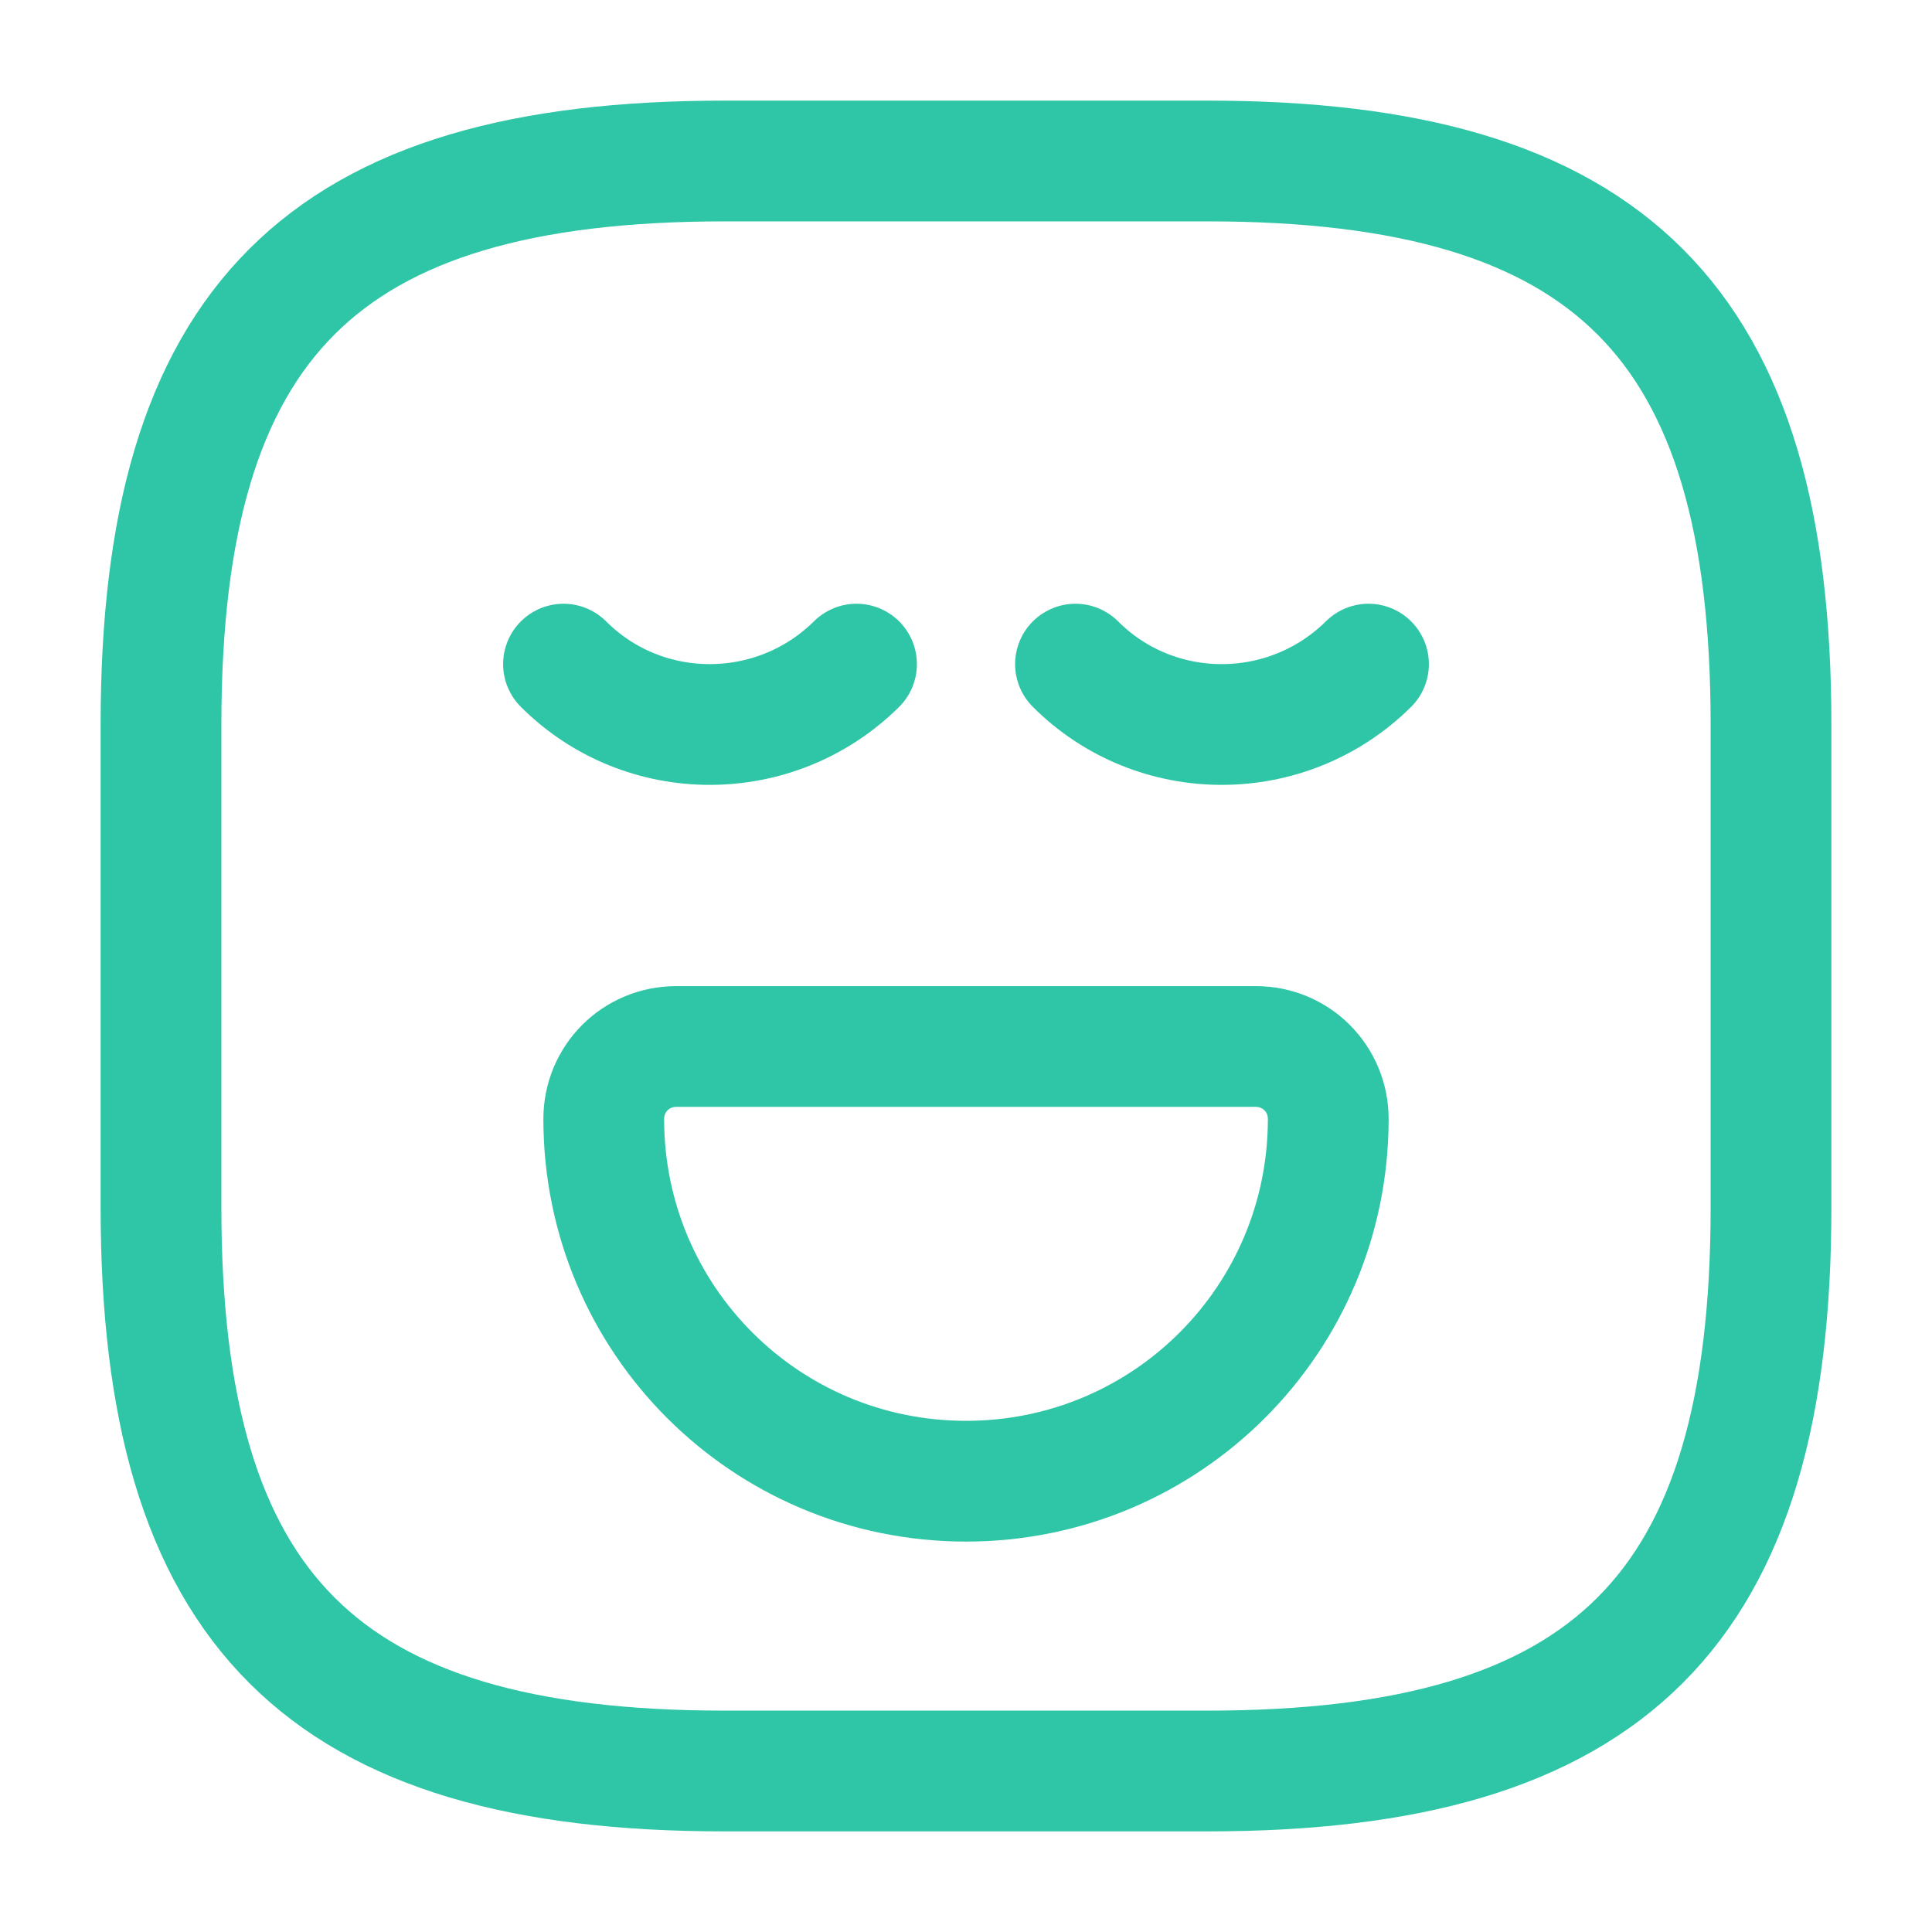<svg width="24" height="24" viewBox="0 0 24 24" fill="none" xmlns="http://www.w3.org/2000/svg">
<path d="M9 22H15C20 22 22 20 22 15V9C22 4 20 2 15 2H9C4 2 2 4 2 9V15C2 20 4 22 9 22Z" stroke="#2EC6A6" stroke-width="1.5" stroke-linecap="round" stroke-linejoin="round"/>
<path d="M7 8.25C8 9.25 9.63 9.25 10.64 8.25" stroke="#2EC6A6" stroke-width="1.5" stroke-miterlimit="10" stroke-linecap="round" stroke-linejoin="round"/>
<path d="M13.36 8.25C14.36 9.25 15.99 9.25 17 8.25" stroke="#2EC6A6" stroke-width="1.5" stroke-miterlimit="10" stroke-linecap="round" stroke-linejoin="round"/>
<path d="M8.4 13H15.6C16.1 13 16.5 13.4 16.5 13.9C16.5 16.39 14.49 18.4 12 18.4C9.51 18.4 7.5 16.39 7.5 13.9C7.5 13.4 7.9 13 8.4 13Z" stroke="#2EC6A6" stroke-width="1.5" stroke-miterlimit="10" stroke-linecap="round" stroke-linejoin="round"/>
</svg>
